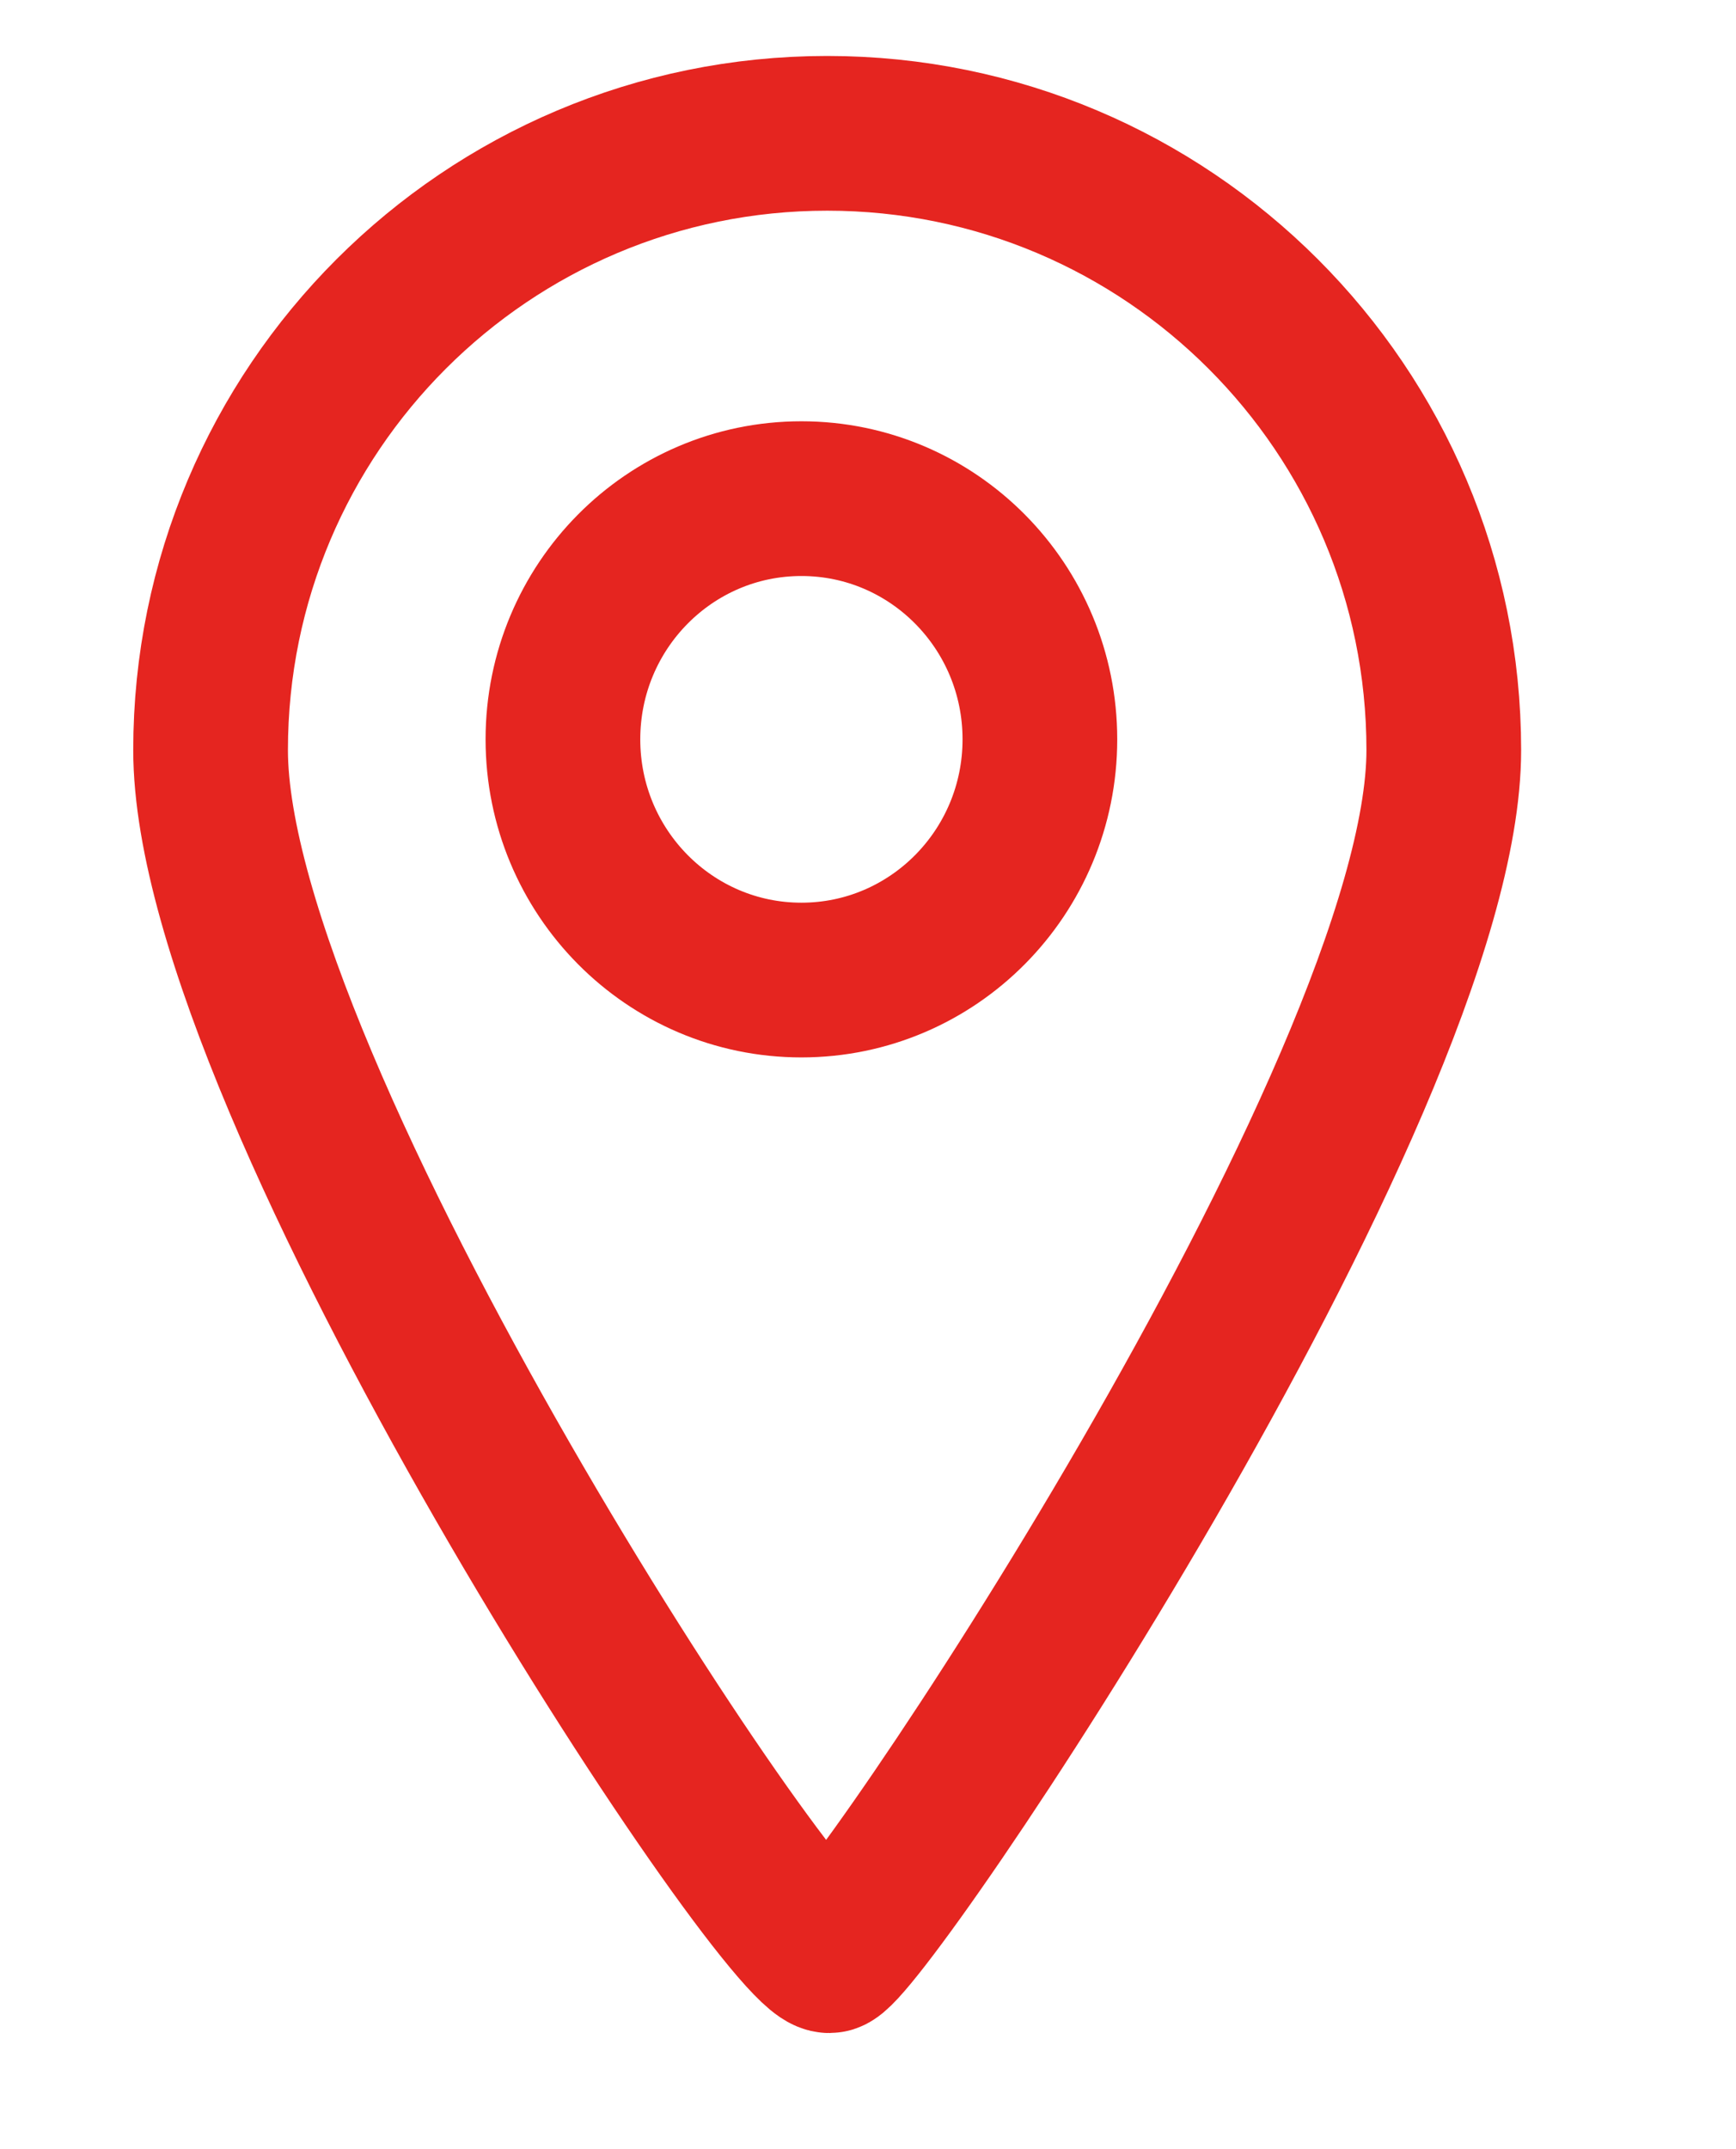 <?xml version="1.0" encoding="utf-8"?>
<!-- Generator: Adobe Illustrator 15.0.2, SVG Export Plug-In . SVG Version: 6.00 Build 0)  -->
<!DOCTYPE svg PUBLIC "-//W3C//DTD SVG 1.1//EN" "http://www.w3.org/Graphics/SVG/1.1/DTD/svg11.dtd">
<svg version="1.1" id="Ebene_1" xmlns="http://www.w3.org/2000/svg" xmlns:xlink="http://www.w3.org/1999/xlink" x="0px" y="0px"
	 width="33.667px" height="41.667px" viewBox="0 0 33.667 41.667" enable-background="new 0 0 33.667 41.667" xml:space="preserve">
<g>
	<defs>
		<rect id="SVGID_1_" x="-111.667" y="-124.333" width="192.499" height="134.999"/>
	</defs>
	<clipPath id="SVGID_2_">
		<use xlink:href="#SVGID_1_"  overflow="visible"/>
	</clipPath>
	<path clip-path="url(#SVGID_2_)" fill="none" stroke="#78CBE4" stroke-width="3" stroke-miterlimit="10" d="M-38.855-74.849H-71.04
		v-26.954h31.636c0,0,1.828-0.176,3.474,1.05c1.646,1.225,1.646,3.5,1.646,3.5v16.278"/>
	
		<ellipse clip-path="url(#SVGID_2_)" fill="none" stroke="#78CBE4" stroke-width="3" stroke-miterlimit="10" cx="-52.661" cy="-88.237" rx="8.489" ry="8.565"/>
	
		<path clip-path="url(#SVGID_2_)" fill="none" stroke="#78CBE4" stroke-width="3" stroke-linecap="round" stroke-miterlimit="10" d="
		M-52.147-12.459l2.299-16.764c0,0,0.479-1.533,0.671-1.82c0.191-0.289,0.861-0.959,0.861-0.959l10.346-7.951
		c0,0,2.205-2.203,2.395-3.162c0.34-1.701-1.246-3.928-3.16-3.928H-68.05c0,0-3.352,0.479-3.257,3.354
		c0.096,2.873,2.396,4.6,2.396,4.6l10.059,7.279c0,0,0.941,0.986,1.244,2.588c0.385,2.01,0.576,4.598,0.576,4.598"/>
	
		<ellipse clip-path="url(#SVGID_2_)" fill="none" stroke="#78CBE4" stroke-width="3" stroke-linecap="round" stroke-miterlimit="10" cx="17.44" cy="-38.084" rx="3.583" ry="3.375"/>
	
		<path clip-path="url(#SVGID_2_)" fill="none" stroke="#78CBE4" stroke-width="3" stroke-linecap="round" stroke-miterlimit="10" d="
		M27.156-18.809c4.443-2.914,7.367-7.848,7.367-13.441c0-8.951-7.48-16.209-16.707-16.209c-9.229,0-16.709,7.258-16.709,16.209
		s7.48,16.209,16.709,16.209v-13.918"/>
	<path clip-path="url(#SVGID_2_)" fill="none" stroke="#78CBE4" stroke-width="3" stroke-miterlimit="10" d="M33.332-89.82
		c0-4.517,1.023-10.978-1.75-14.125c-3.289-3.73-10.814-3.75-16.188-3.75c-9.906,0-17.938,8.003-17.938,17.875
		s8.031,17.875,17.938,17.875S33.332-79.948,33.332-89.82z"/>
	<polyline clip-path="url(#SVGID_2_)" fill="none" stroke="#78CBE4" stroke-width="3" stroke-miterlimit="10" points="
		18.332,-96.195 12.707,-90.195 18.207,-84.445 	"/>
</g>
<g>
	<g>
		<path fill="none" stroke="#78CBE4" stroke-width="3" stroke-linecap="round" stroke-miterlimit="10" d="M-60.667,39.333V10.001
			H-35v28.832c0,0,0.167,1.668-1,3.168s-3.333,1.5-3.333,1.5h-15.5"/>
		<polyline fill="none" stroke="#78CBE4" stroke-width="3" stroke-linecap="round" stroke-miterlimit="10" points="-66.834,34.834 
			-66.834,4.167 -40.667,4.167 		"/>
	</g>
</g>
<g>
	<ellipse fill="none" stroke="#E52520" stroke-width="3" stroke-miterlimit="10" cx="15.542" cy="14.335" rx="4.625" ry="4.667"/>
	<path fill="none" stroke="#E52520" stroke-width="3" stroke-miterlimit="10" d="M28,14.543c0,6.604-11.333,23.375-11.916,23.375
		c-0.917,0-12-16.771-12-23.375c0-6.604,5.354-11.958,11.958-11.958S28,7.939,28,14.543z"/>
</g>
</svg>
